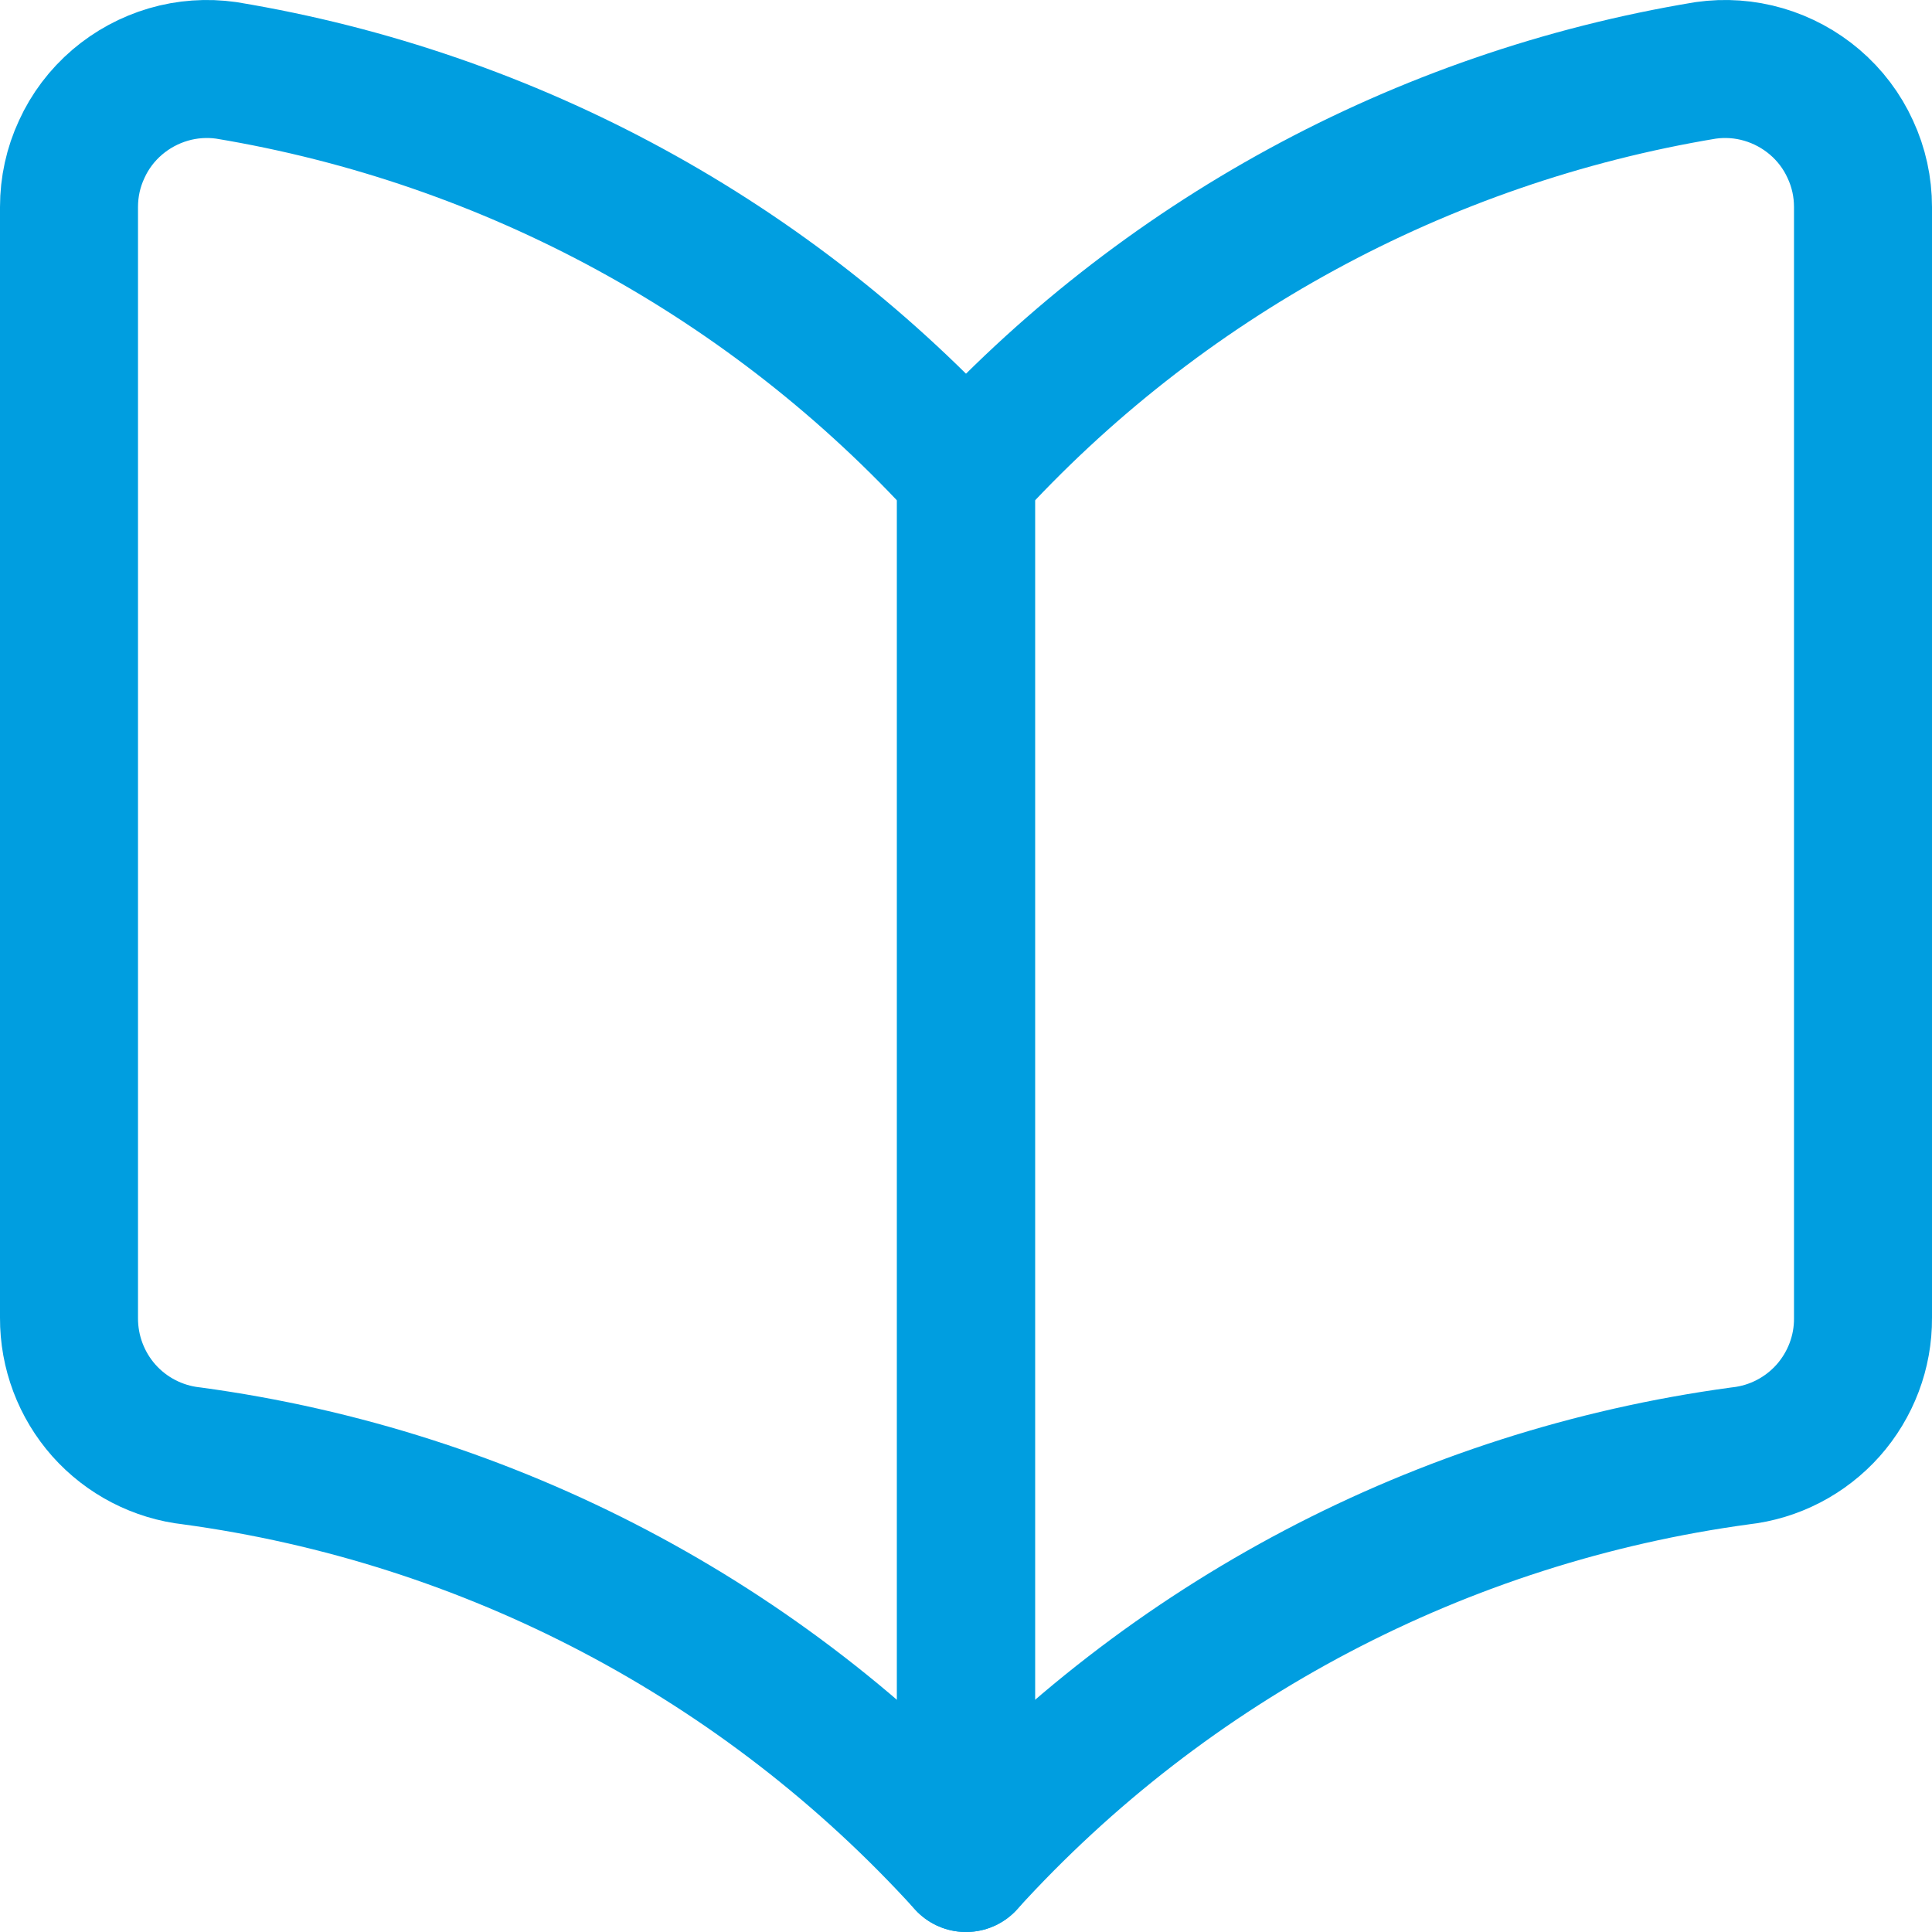 <svg width="14" height="14" viewBox="0 0 14 14" fill="none" xmlns="http://www.w3.org/2000/svg">
<g clip-path="url(#clip0_1222_37564)">
<path d="M7 13.5C5.535 11.887 3.549 10.843 1.39 10.55C1.144 10.523 0.917 10.405 0.753 10.221C0.589 10.036 0.499 9.797 0.5 9.55V1.5C0.5 1.355 0.531 1.213 0.592 1.082C0.652 0.95 0.74 0.834 0.85 0.74C0.958 0.648 1.084 0.58 1.22 0.54C1.356 0.5 1.5 0.49 1.64 0.51C3.704 0.852 5.593 1.881 7 3.43V13.5Z" stroke="#009EE0" stroke-linecap="round" stroke-linejoin="round"/>
<path d="M7 13.5C8.465 11.887 10.451 10.843 12.61 10.55C12.856 10.523 13.083 10.405 13.247 10.221C13.411 10.036 13.502 9.797 13.5 9.55V1.5C13.5 1.355 13.469 1.213 13.408 1.082C13.348 0.95 13.26 0.834 13.15 0.74C13.042 0.648 12.916 0.58 12.78 0.54C12.643 0.5 12.501 0.49 12.36 0.51C10.296 0.852 8.407 1.881 7 3.43V13.5Z" stroke="#009EE0" stroke-linecap="round" stroke-linejoin="round"/>
</g>
<defs>
<clipPath id="clip0_1222_37564">
<rect width="14" height="14" fill="white"/>
</clipPath>
</defs>
</svg>
